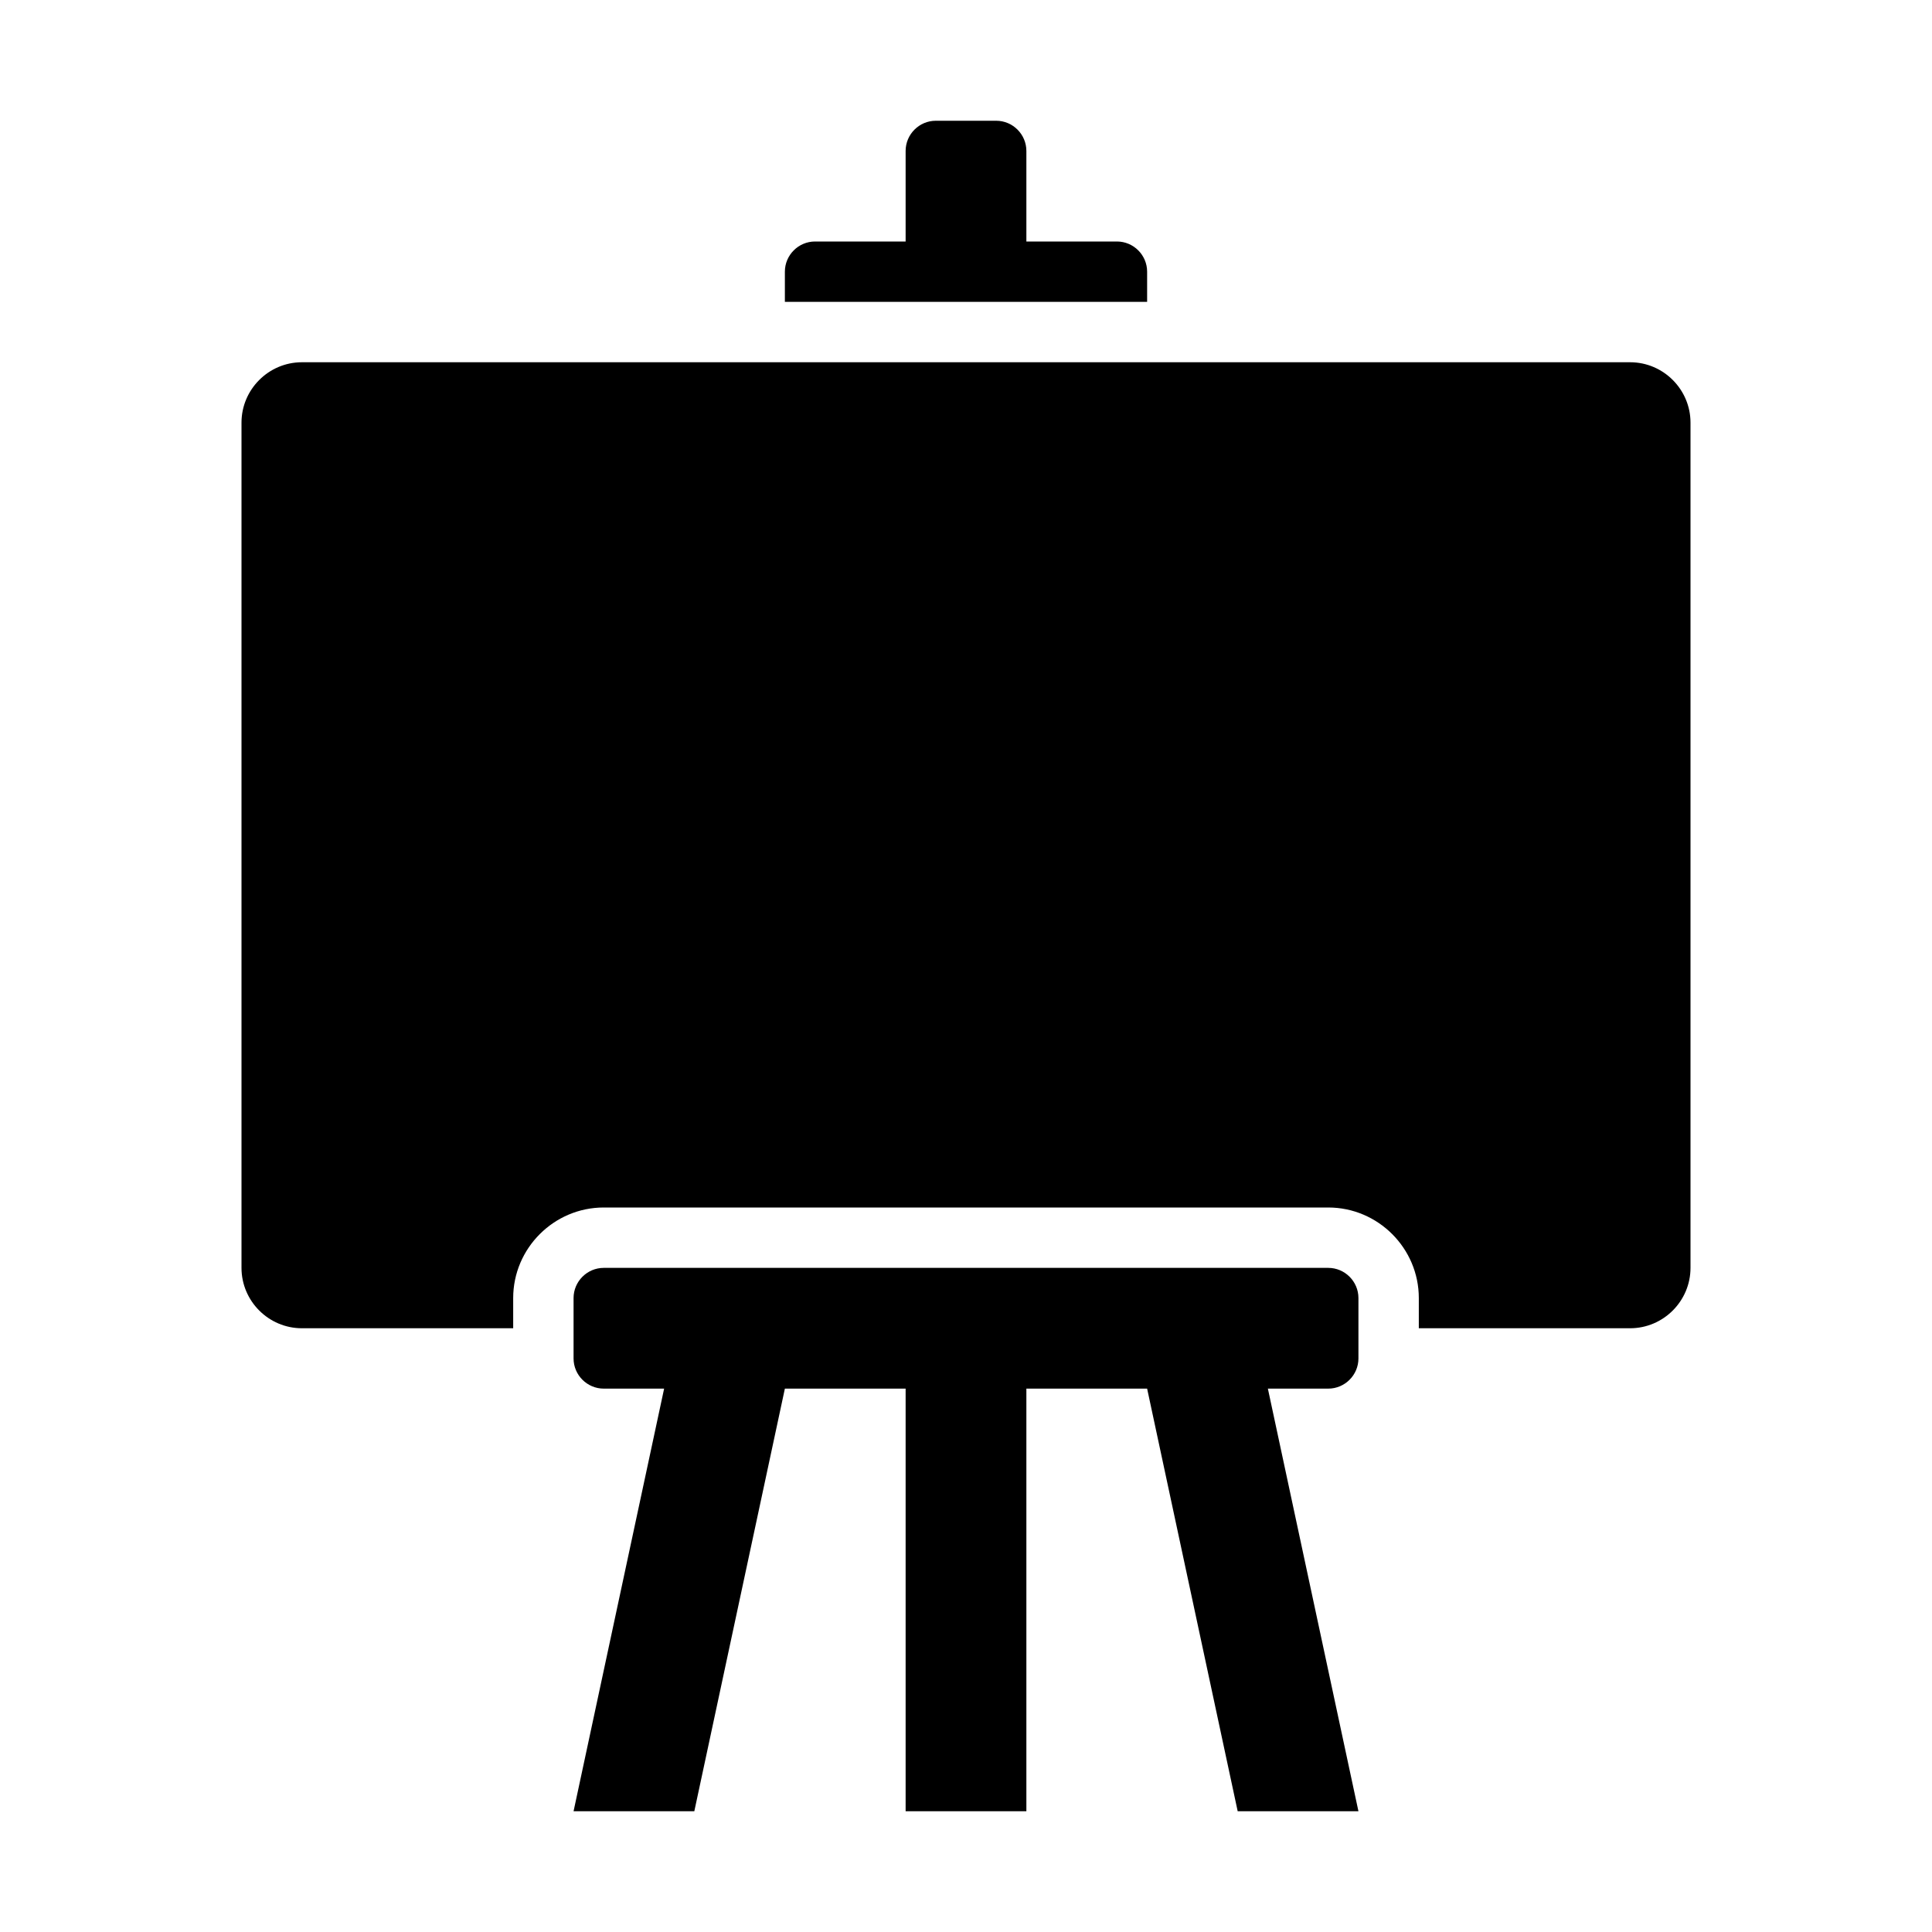 <?xml version="1.0" encoding="UTF-8"?><svg id="Glyph" xmlns="http://www.w3.org/2000/svg" viewBox="0 0 64 64"><path d="m38,9c0-.55-.45-1-1-1h-3v-3c0-.55-.45-1-1-1h-2c-.55,0-1,.45-1,1v3h-3c-.55,0-1,.45-1,1v1h12v-1Z"/><path d="m54,12H10c-1.1,0-2,.9-2,2v28c0,1.1.9,2,2,2h7v-1c0-1.65,1.35-3,3-3h24c1.65,0,3,1.35,3,3v1h7c1.1,0,2-.9,2-2V14c0-1.1-.9-2-2-2Z"/><path d="m44,42h-24c-.55,0-1,.45-1,1v2c0,.55.45,1,1,1h2l-3,14h4l3-14h4v14h4v-14h4l3,14h4l-3-14h2c.55,0,1-.45,1-1v-2c0-.55-.45-1-1-1Z"/></svg>